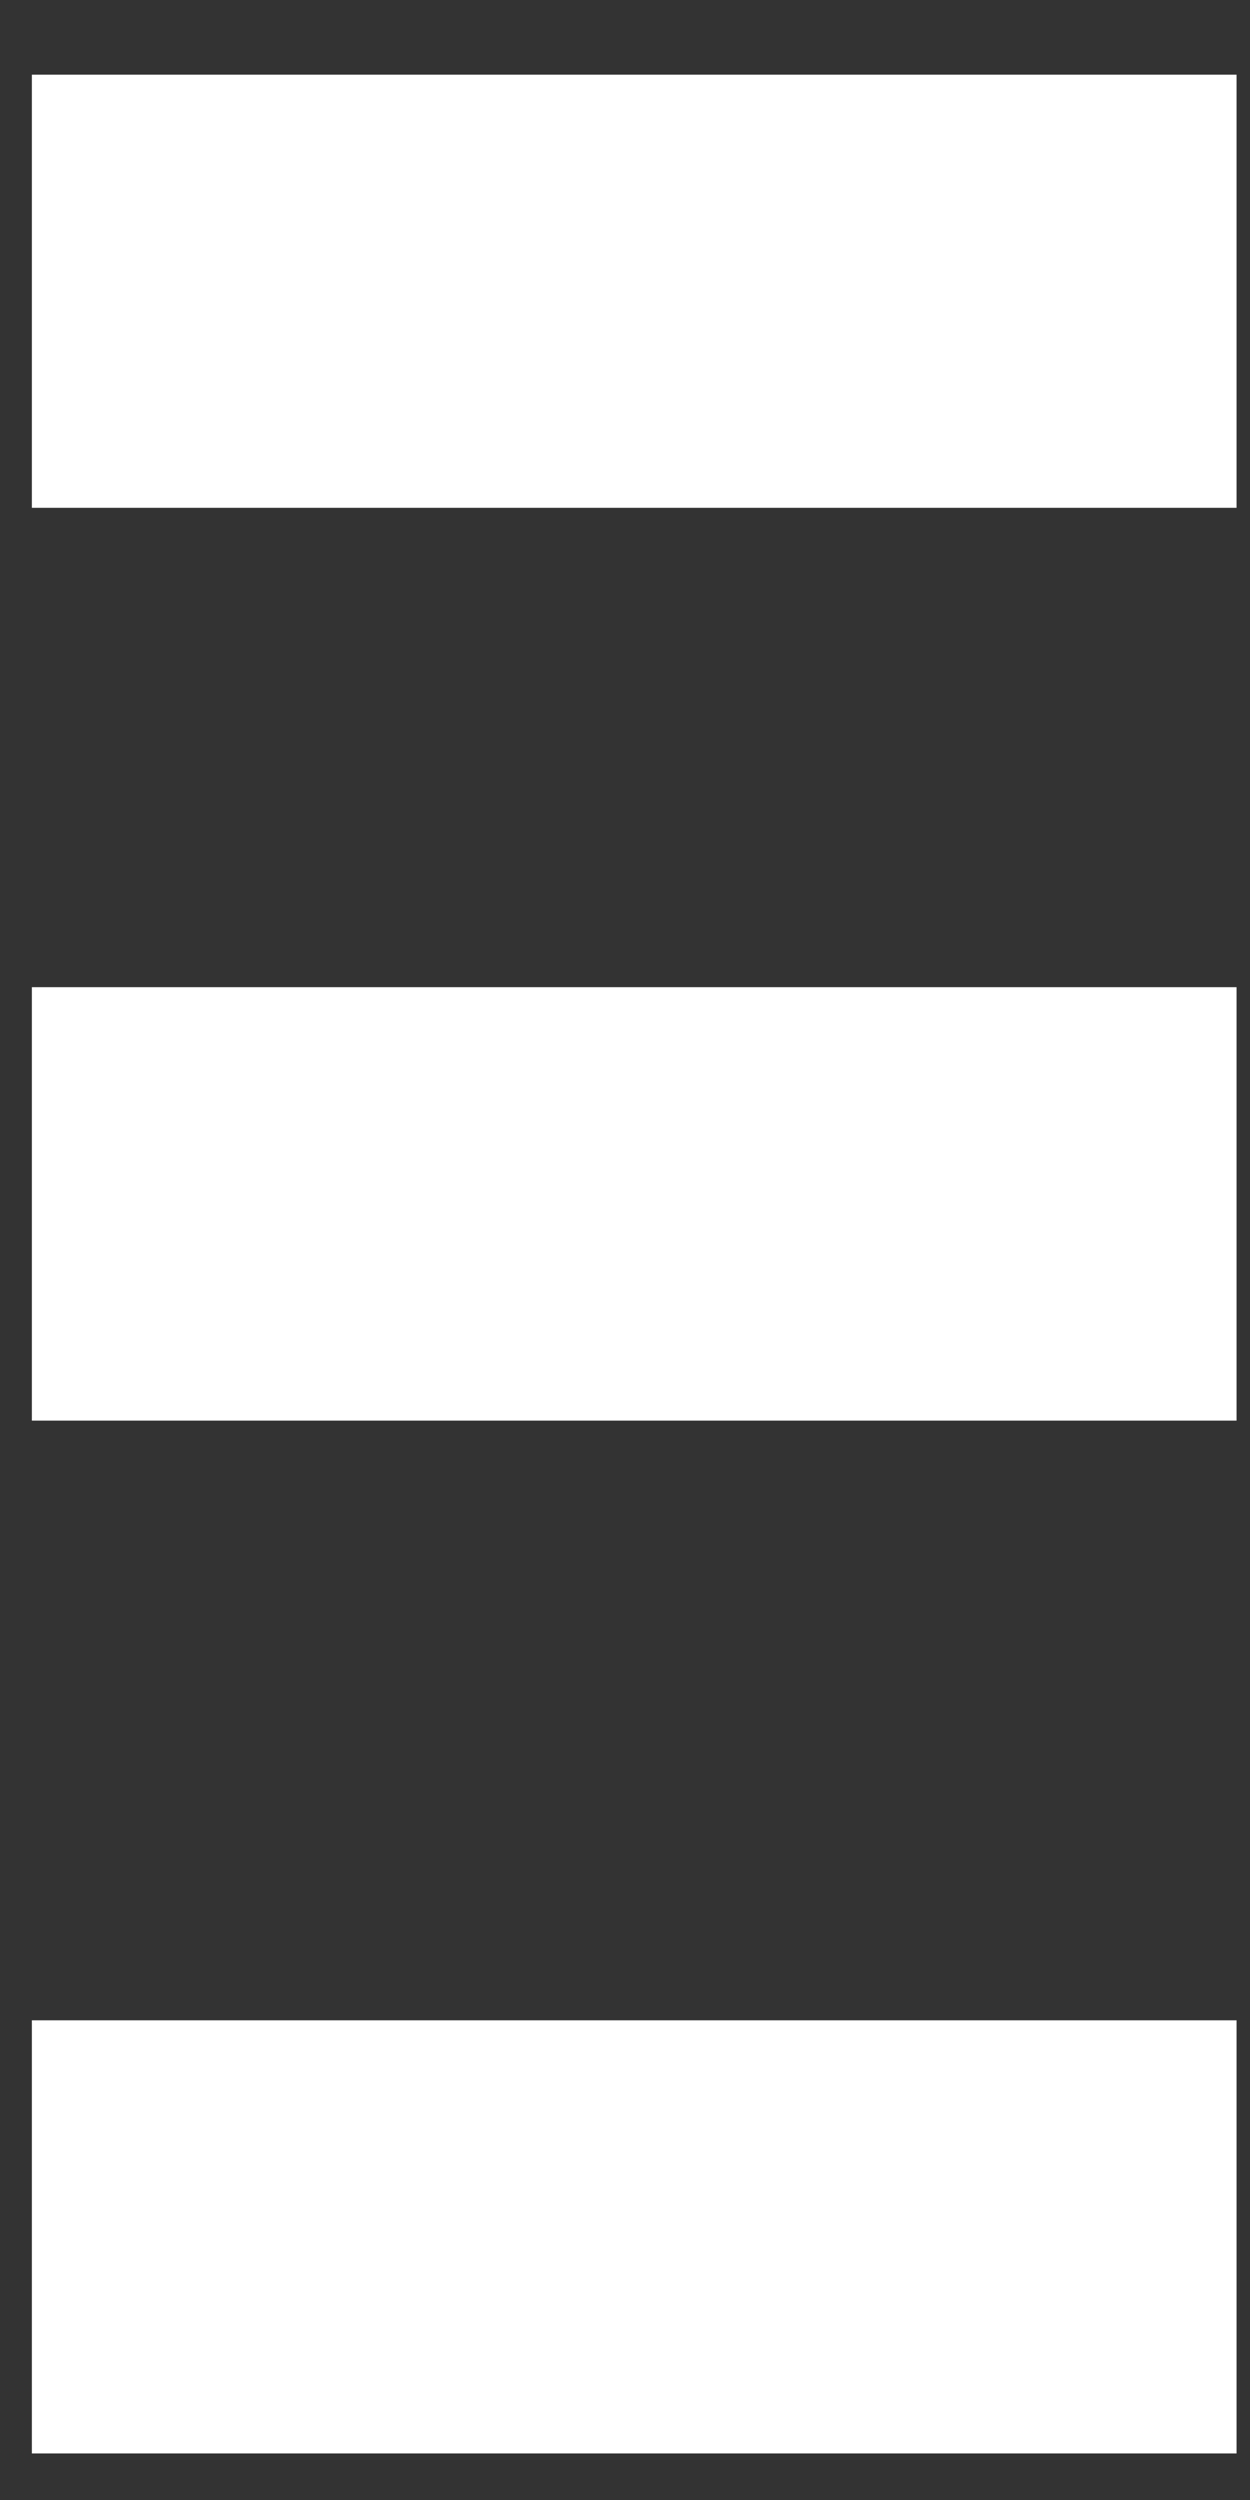 ﻿<?xml version="1.0" encoding="utf-8"?>
<svg version="1.1" xmlns:xlink="http://www.w3.org/1999/xlink" width="4px" height="8px" xmlns="http://www.w3.org/2000/svg">
  <rect width="100%" height="100%" fill="#333333" stroke="none"/>
  <g transform="matrix(1 0 0 1 -71 -670 )">
    <path d="M 0.102 1.625  L 0.102 0.239  L 3.957 0.239  L 3.957 1.625  L 0.102 1.625  Z M 0.102 4.546  L 0.102 3.159  L 3.957 3.159  L 3.957 4.546  L 0.102 4.546  Z M 0.102 7.851  L 0.102 6.465  L 3.957 6.465  L 3.957 7.851  L 0.102 7.851  Z " fill-rule="nonzero" fill="#ffffff" stroke="none" transform="matrix(1 0 0 1 71 670 )" />
  </g>
</svg>